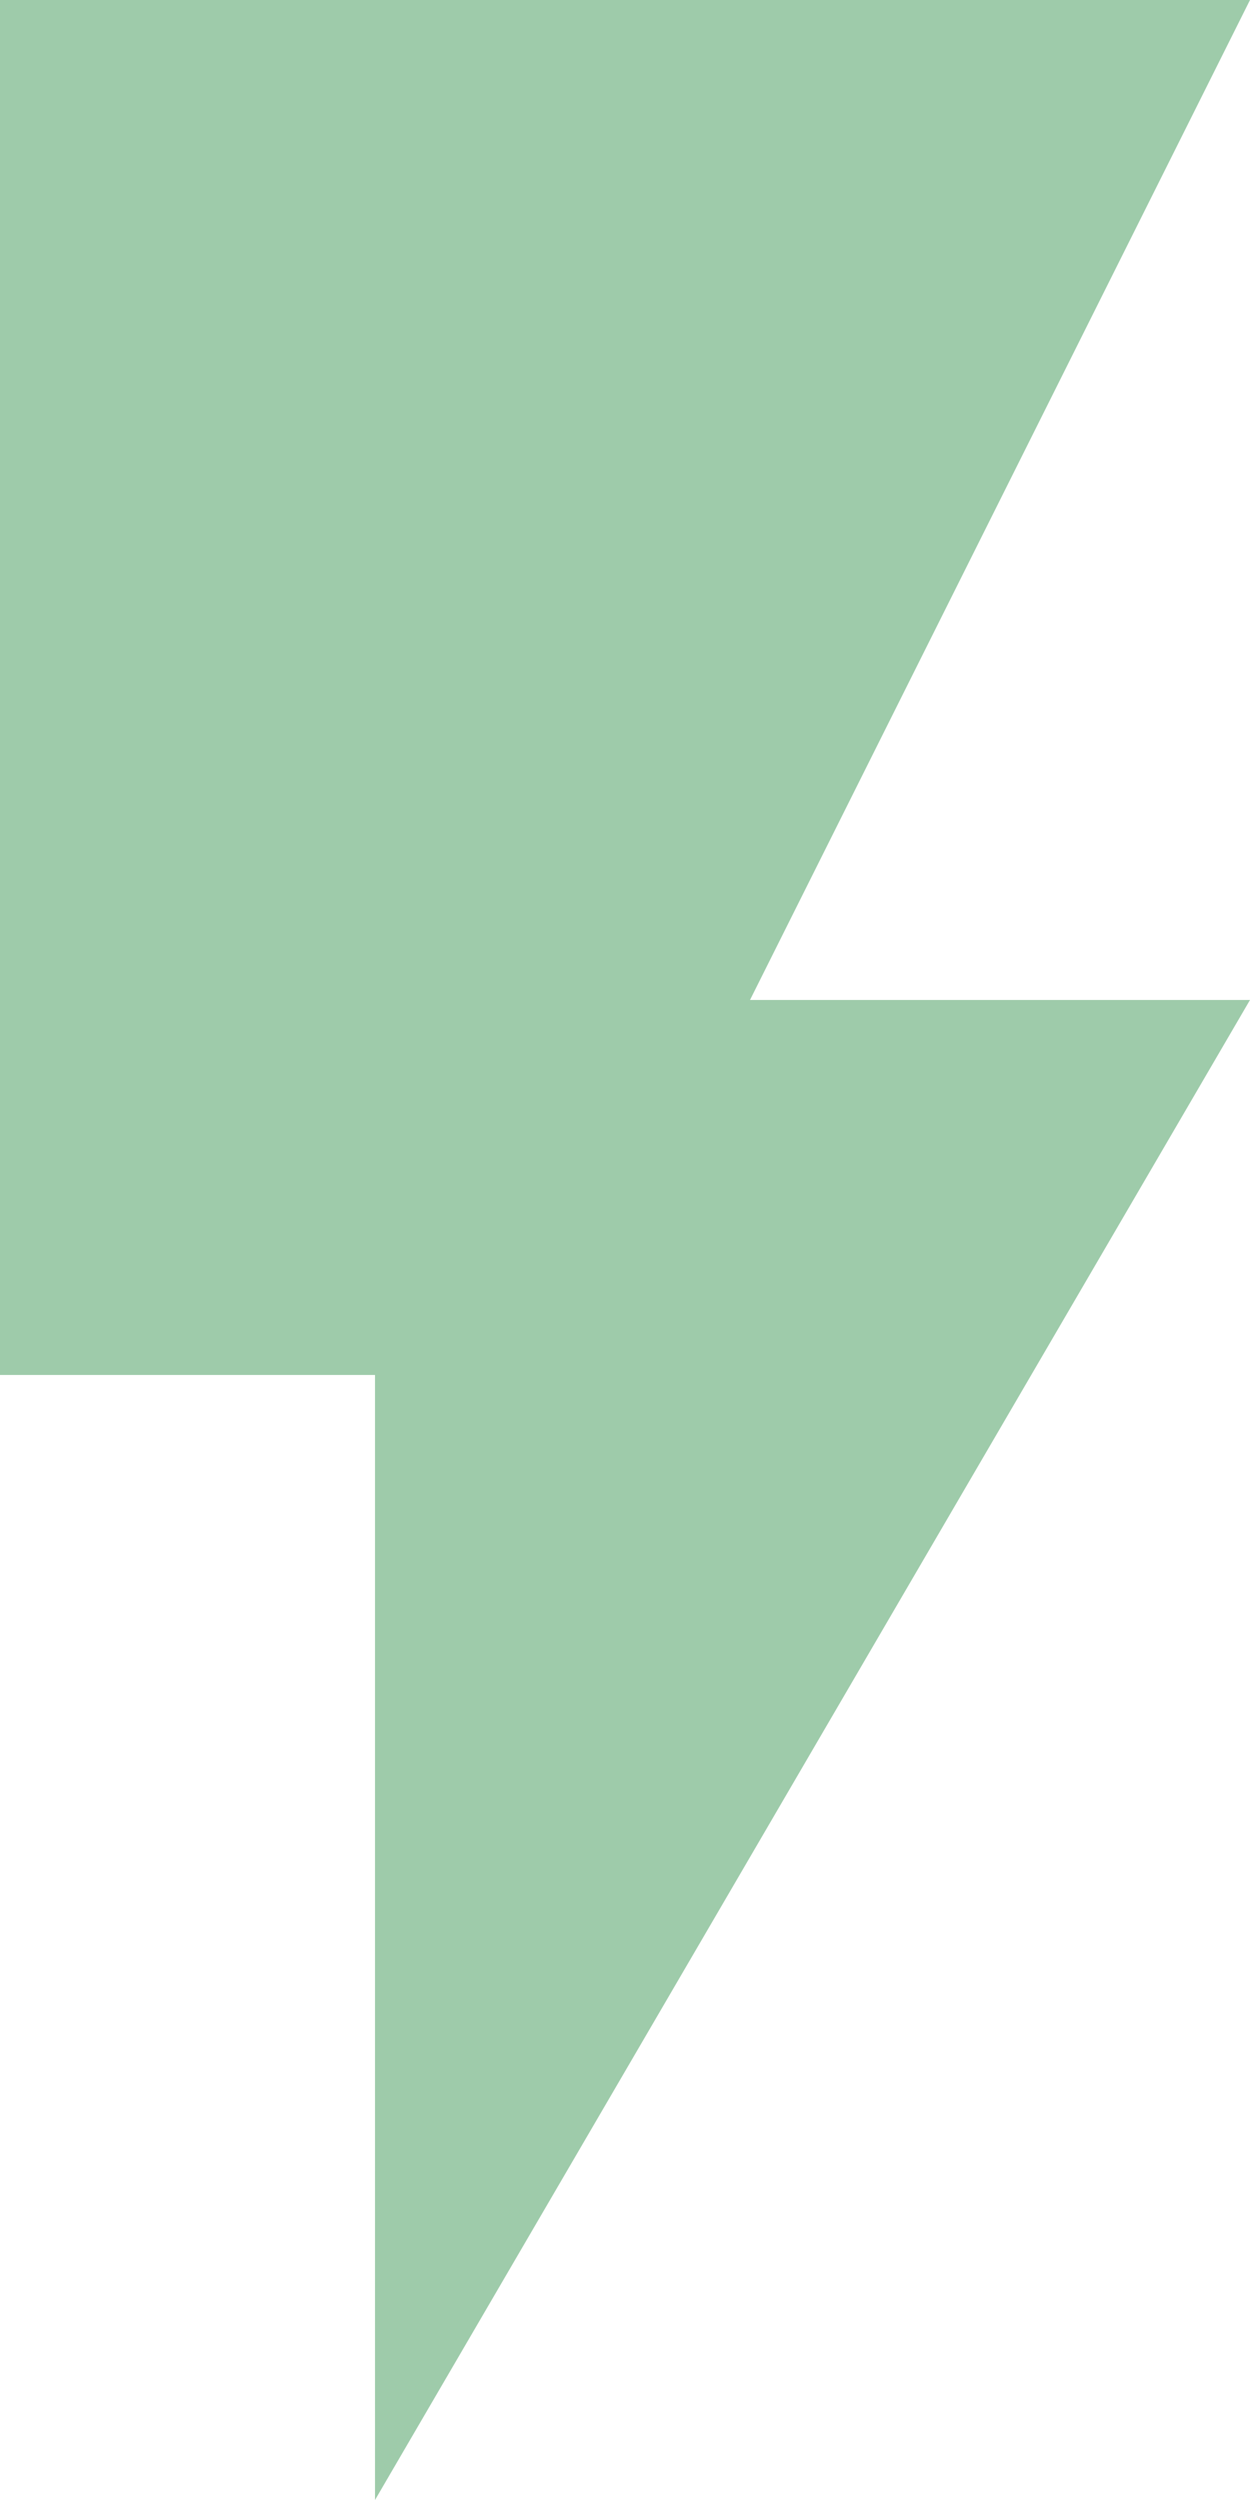 <svg xmlns="http://www.w3.org/2000/svg" width="15.193" height="30.386" viewBox="0 0 15.193 30.386">
  <path id="ic_flash_on_24px" d="M7,2V18.712h4.558V32.386L22.193,14.154H16.116L22.193,2Z" transform="translate(-7 -2)" fill="#9ecbaa"/>
</svg>
